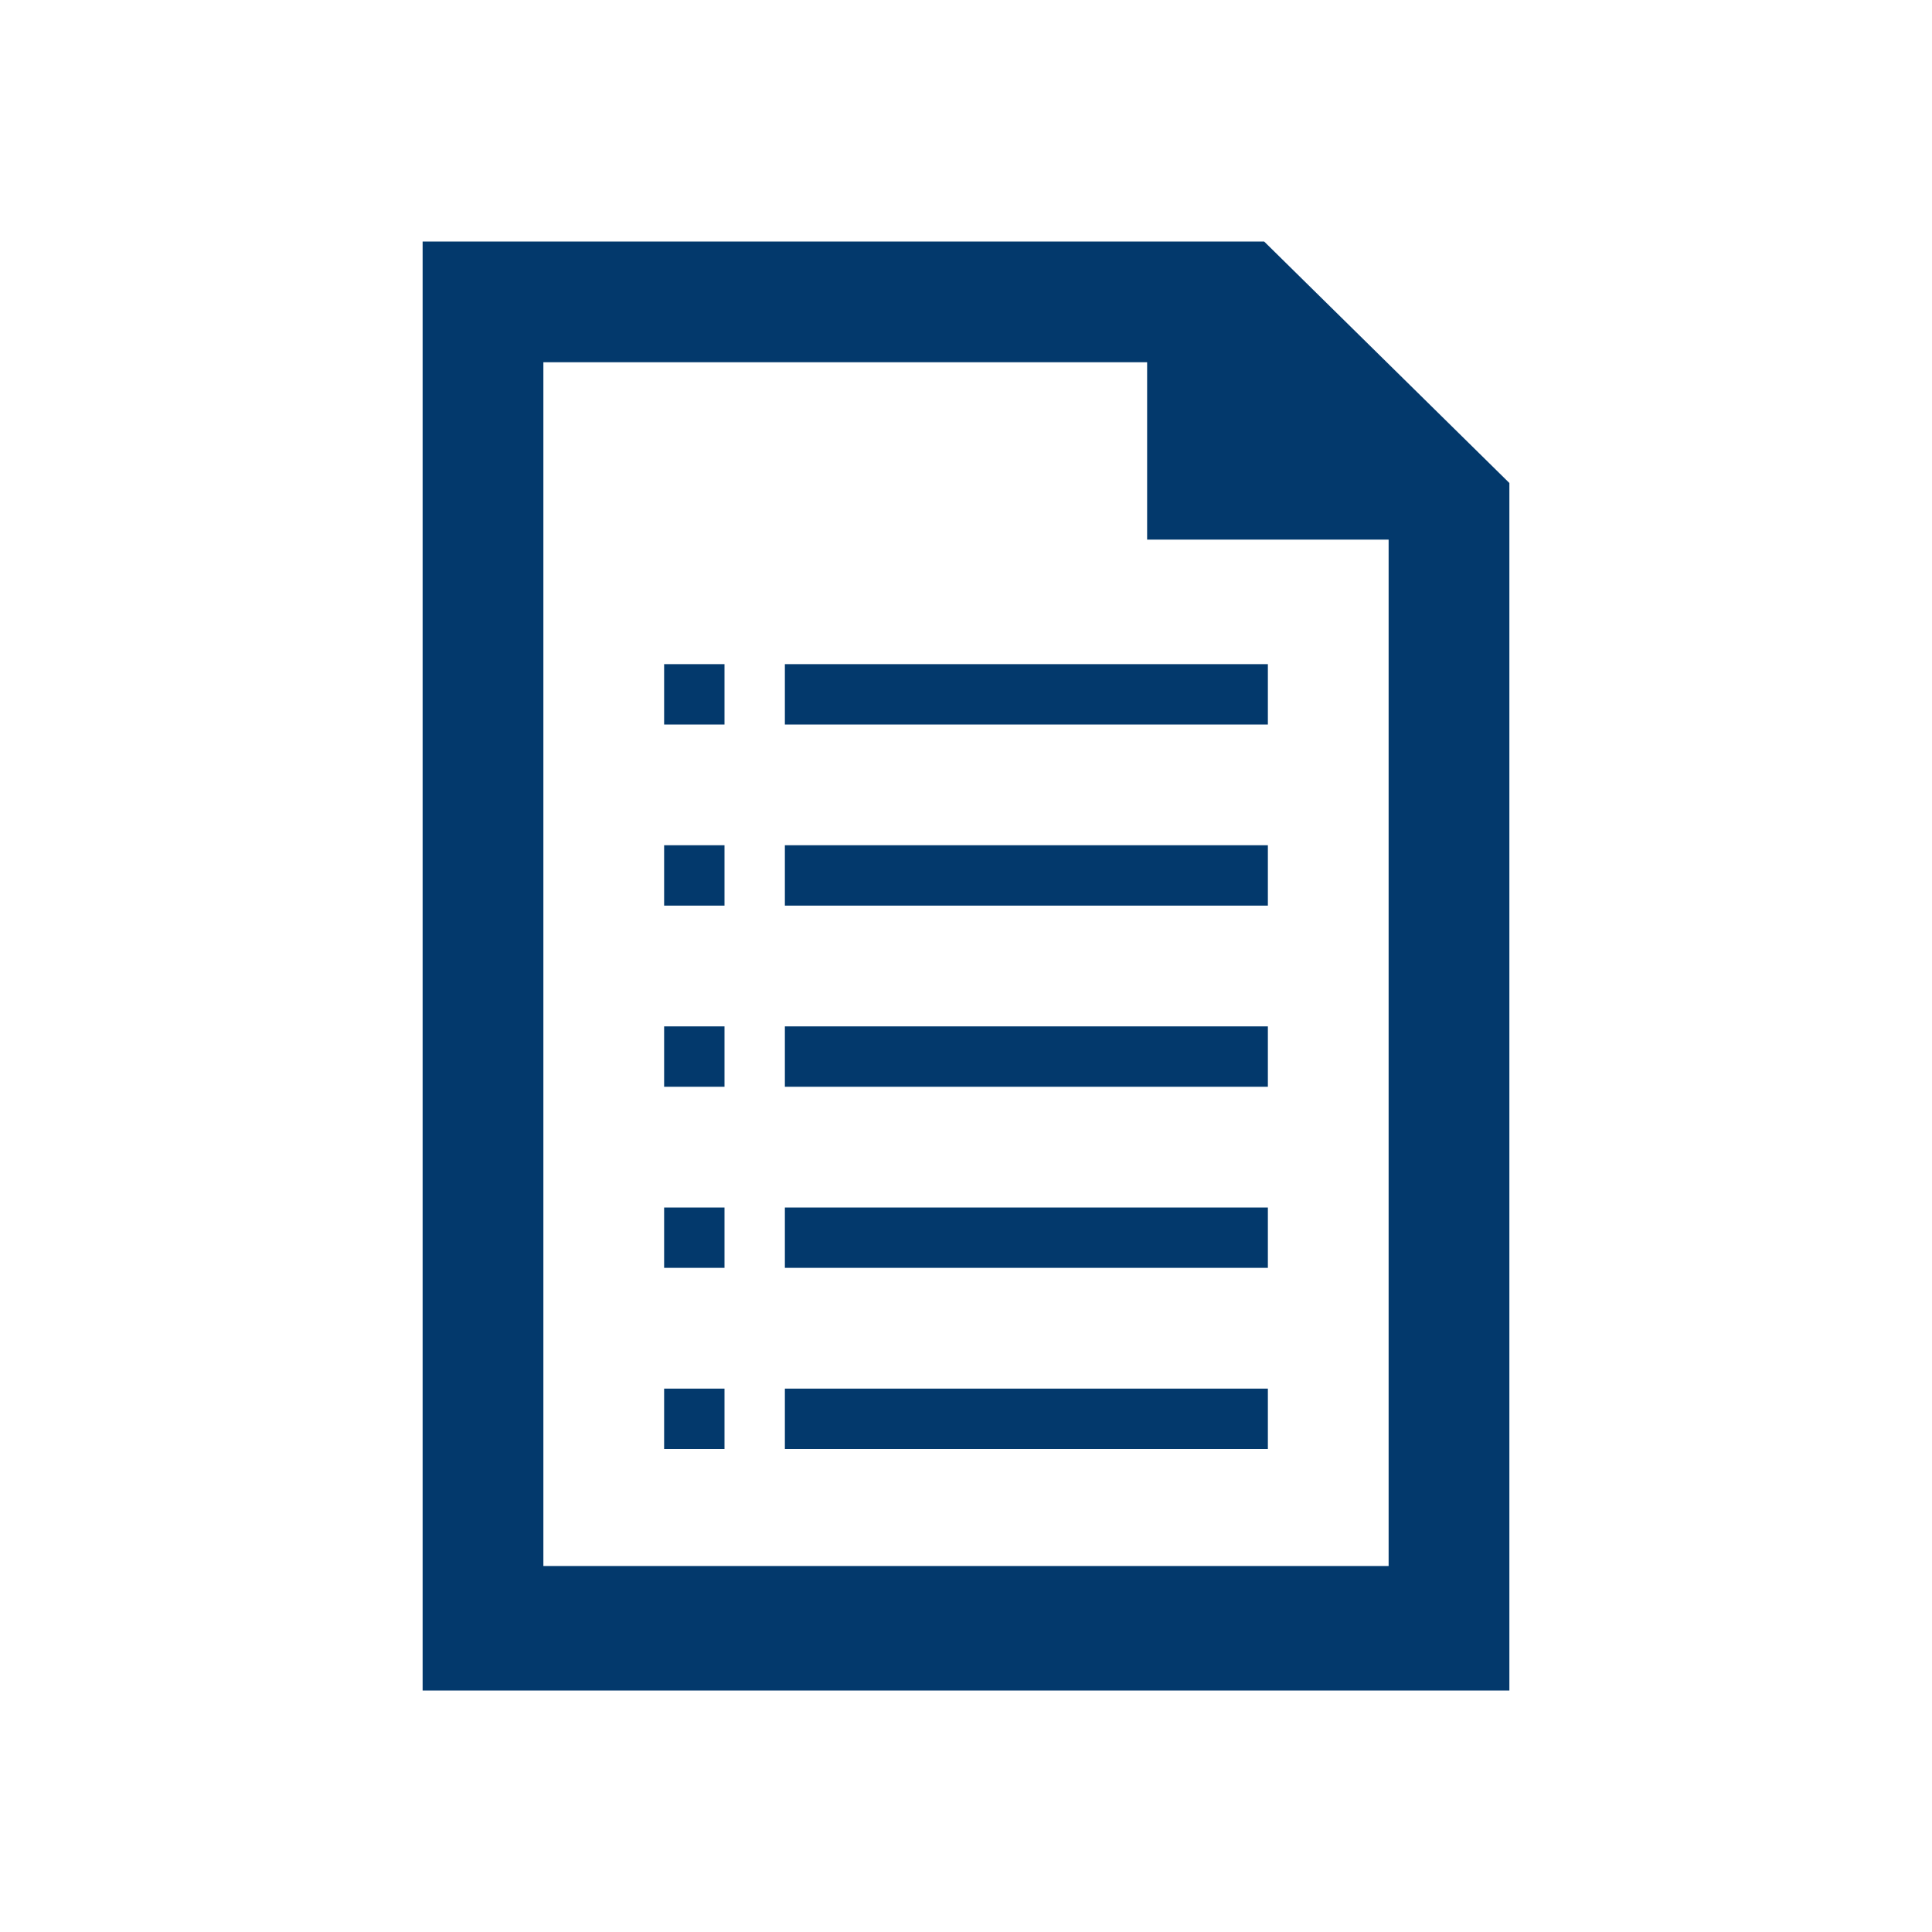 <!-- Generated by IcoMoon.io -->
<svg version="1.1" xmlns="http://www.w3.org/2000/svg" width="32" height="32" viewBox="0 0 32 32">
<title>file2</title>
<path fill="#03396c" d="M11 15h1v-1h-1v1zM11 18h1v-1h-1v1zM11 12h1v-1h-1v1zM11 21h1v-1h-1v1zM11 24h1v-1h-1v1zM13 18h8v-1h-8v1zM13 12h8v-1h-8v1zM20.938 4h-13.938v24h18v-20l-4.062-4zM23 25.938h-14v-19.938h10v2.938h4v17zM13 21h8v-1h-8v1zM13 15h8v-1h-8v1zM13 24h8v-1h-8v1z"></path>
</svg>
